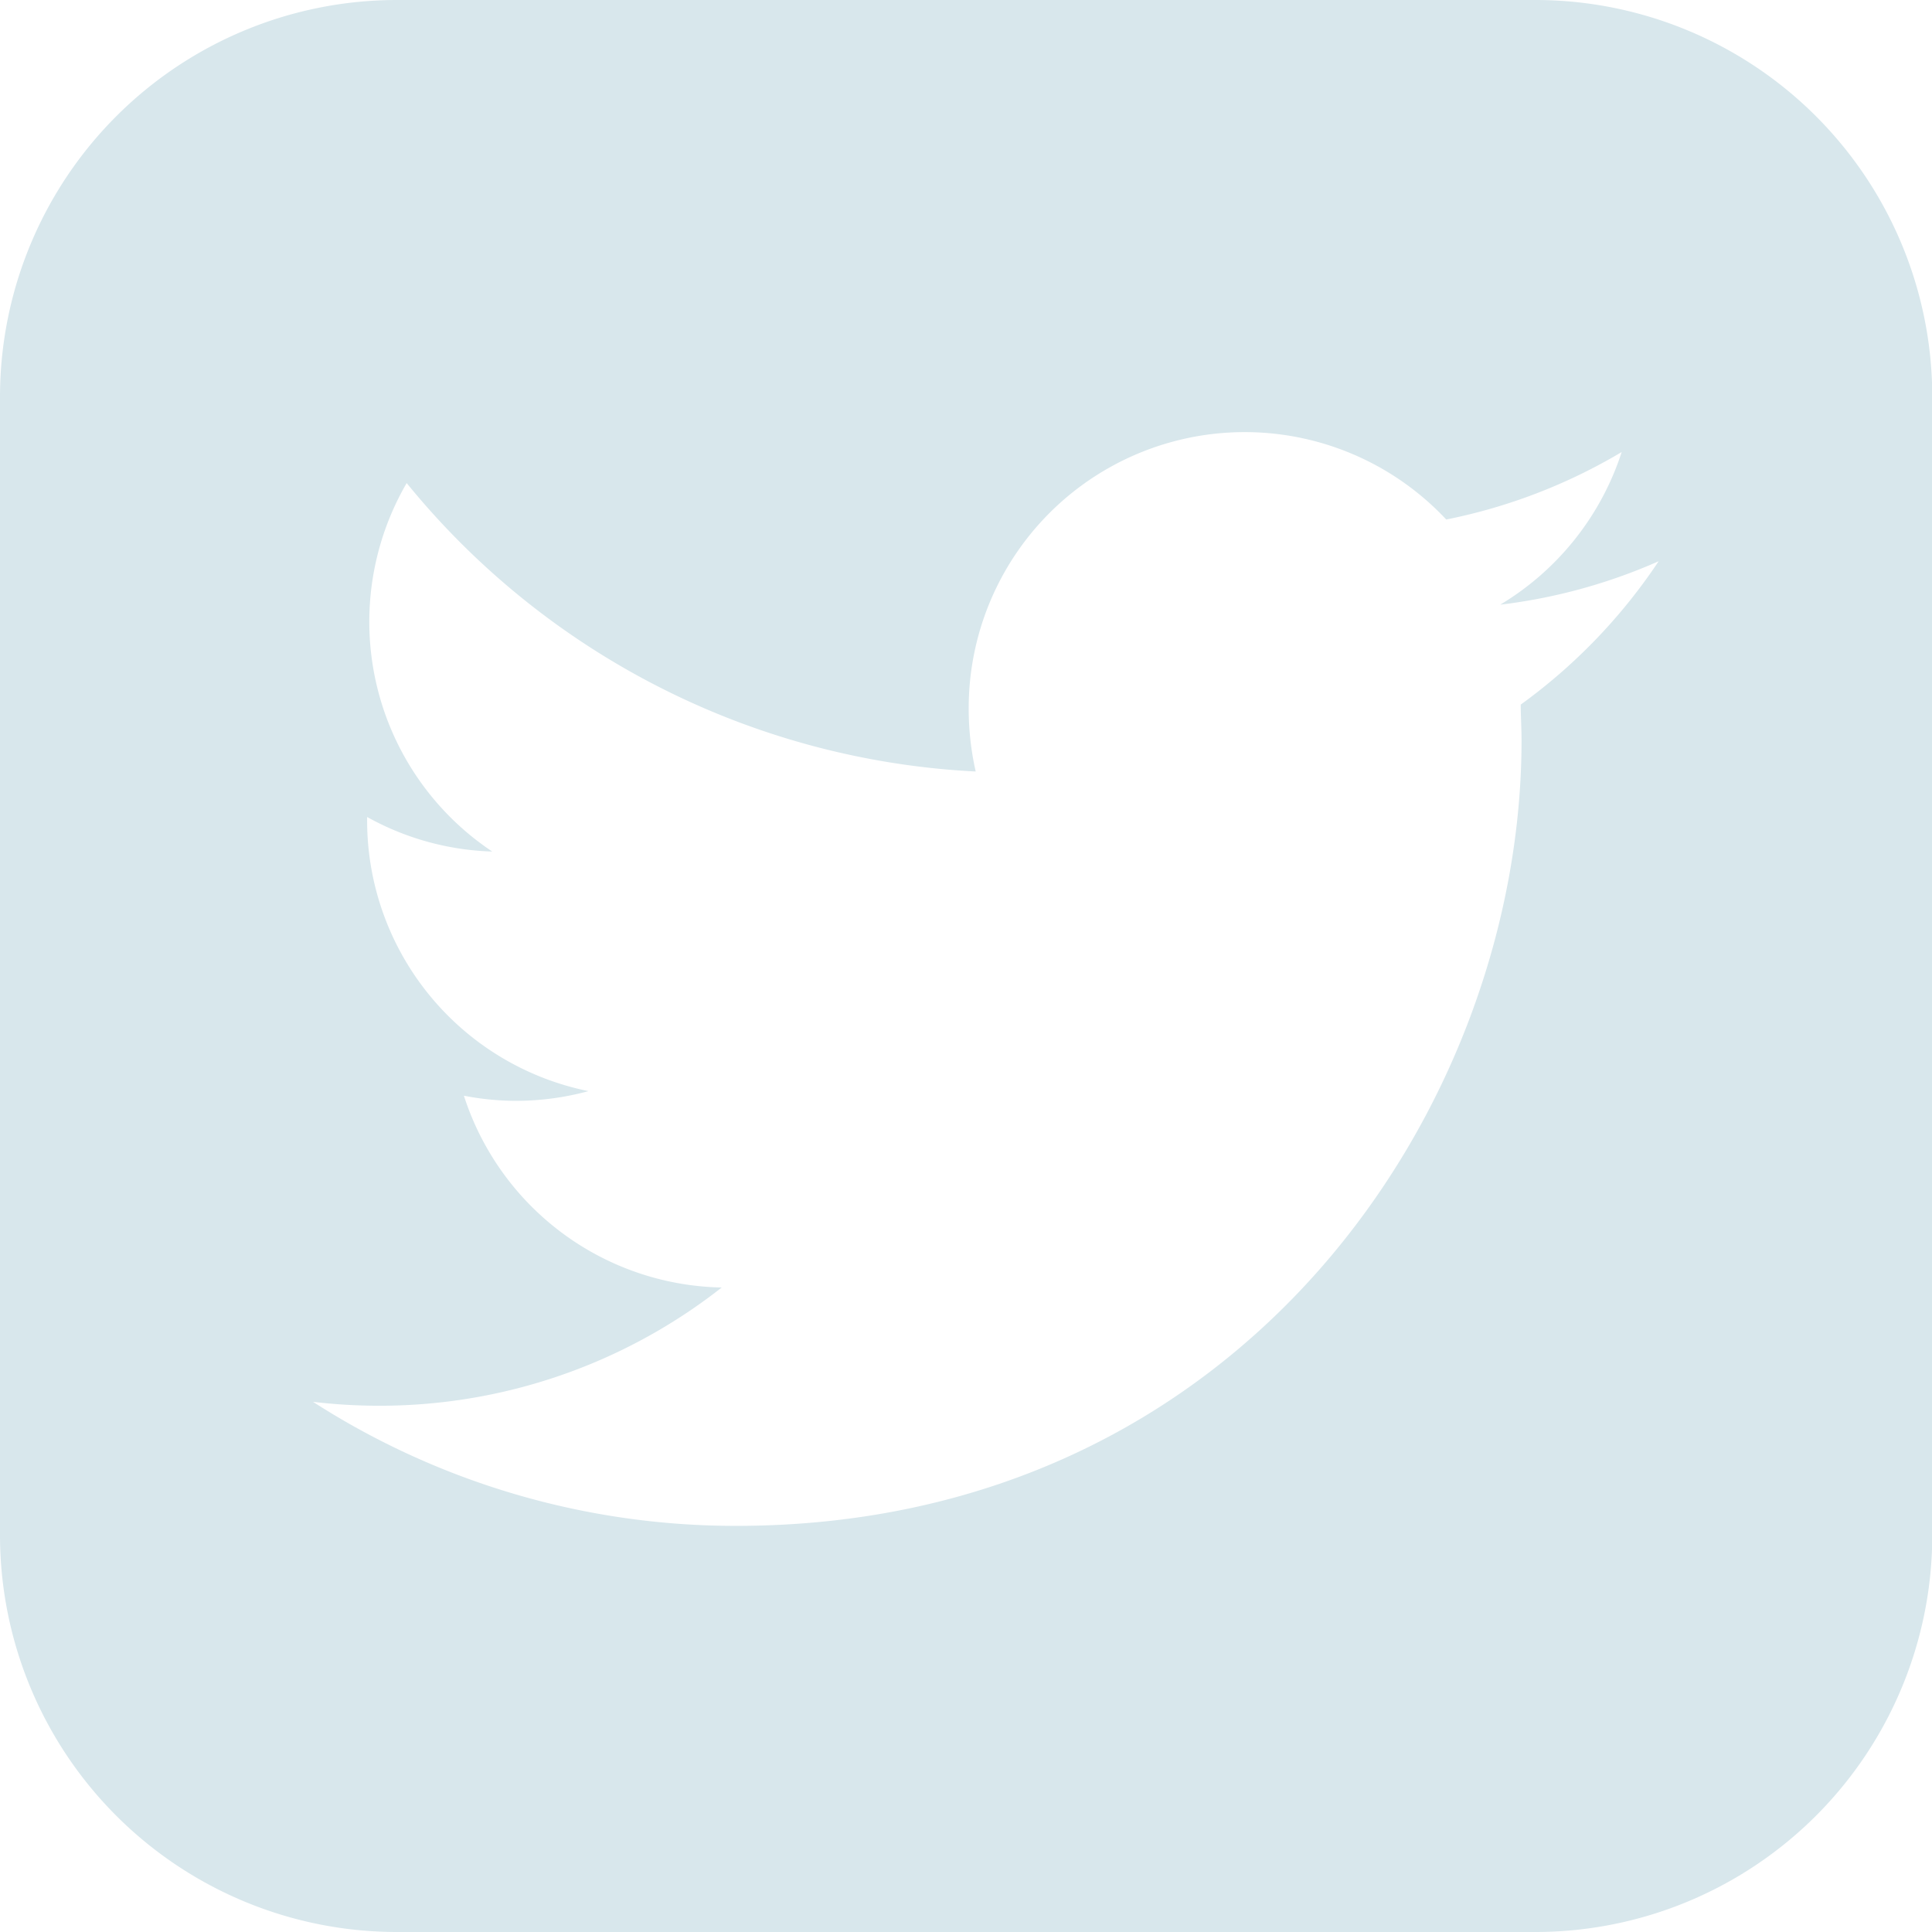 <svg id="ICON" xmlns="http://www.w3.org/2000/svg" viewBox="0 0 143.14 143.14"><defs><style>.cls-1{fill:#d8e7ec;}</style></defs><title>twitter</title><g id="TYPE_A" data-name="TYPE A"><path class="cls-1" d="M299,206.47H214.66a29.41,29.41,0,0,0-29.41,29.41v84.33a29.41,29.41,0,0,0,29.41,29.4H299a29.41,29.41,0,0,0,29.41-29.4V235.88A29.41,29.41,0,0,0,299,206.47Zm-1.08,52.21c0,0.87.06,1.76,0.06,2.64,0,27-20.57,58.2-58.19,58.2a57.84,57.84,0,0,1-31.35-9.19,41.47,41.47,0,0,0,4.88.29,41,41,0,0,0,25.4-8.76,20.48,20.48,0,0,1-19.1-14.21,20.22,20.22,0,0,0,3.85.38,20.5,20.5,0,0,0,5.38-.72,20.46,20.46,0,0,1-16.4-20.05c0-.09,0-0.17,0-0.26a20.3,20.3,0,0,0,9.27,2.56,20.46,20.46,0,0,1-6.34-27.3,58.11,58.11,0,0,0,42.16,21.37,20.91,20.91,0,0,1-.52-4.67,20.45,20.45,0,0,1,35.38-14,41.16,41.16,0,0,0,13-5,20.58,20.58,0,0,1-9,11.31,41,41,0,0,0,11.74-3.22A41.48,41.48,0,0,1,297.91,258.68Z" transform="translate(-185.25 -206.47)"/></g></svg>